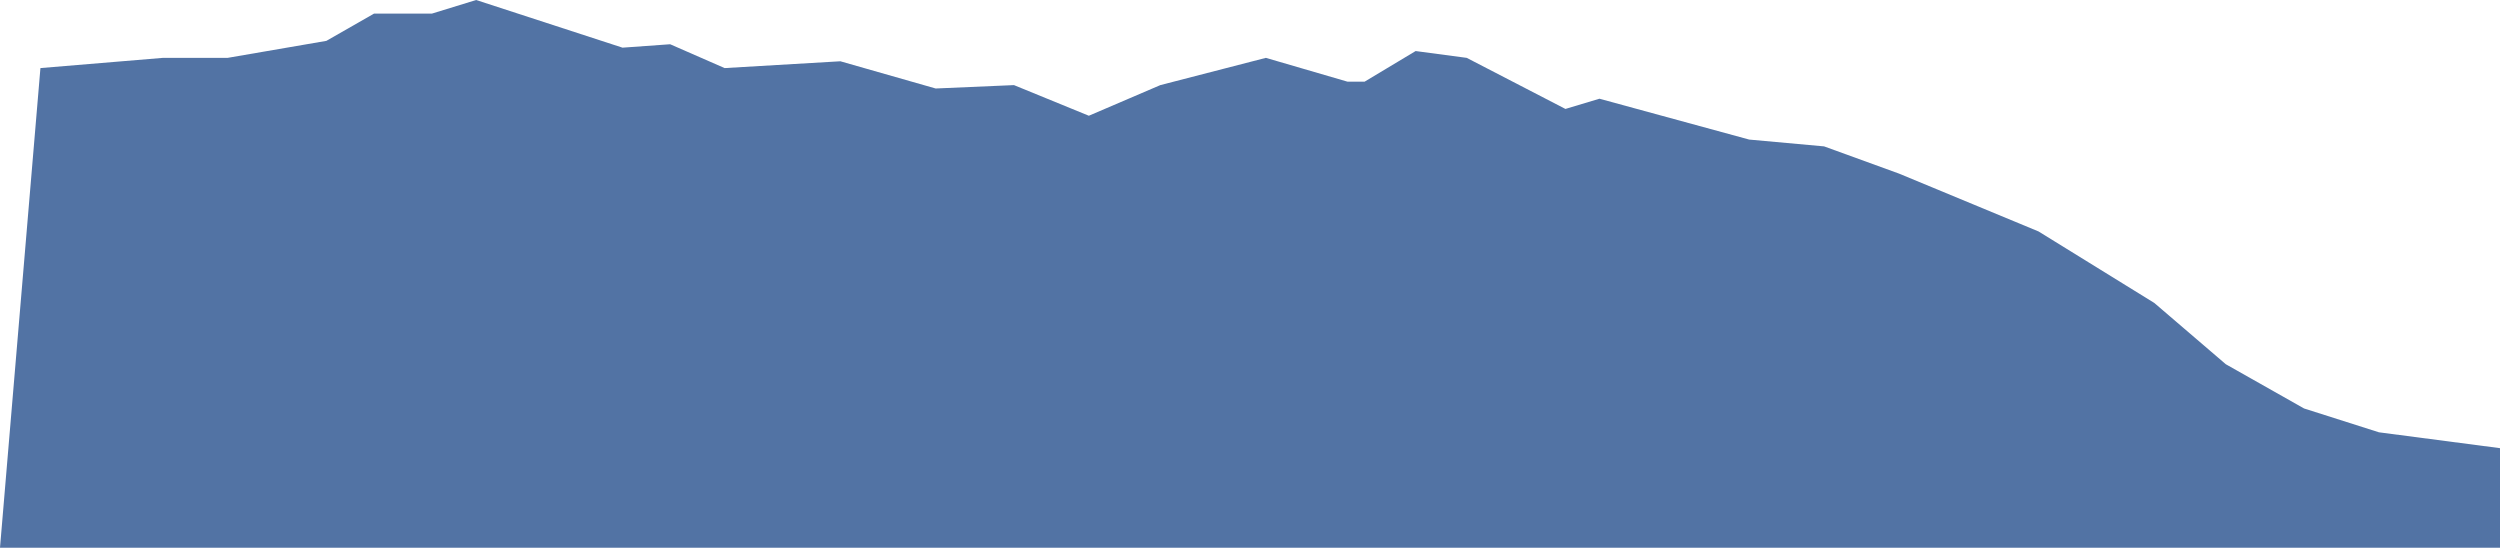 <svg xmlns="http://www.w3.org/2000/svg" viewBox="0 0 753.18 165.01"><defs><style>.cls-1{fill:#5273a4;}</style></defs><g id="Layer_2" data-name="Layer 2"><g id="Background"><polygon class="cls-1" points="12.18 20.51 49.1 17.43 68.59 17.43 98.33 12.31 112.68 4.1 130.12 4.1 143.45 0 187.55 14.36 201.9 13.33 218.31 20.51 253.18 18.46 281.89 26.66 305.48 25.64 328.04 34.87 349.58 25.64 381.37 17.43 405.98 24.61 411.11 24.61 426.49 15.38 441.88 17.43 471.62 32.82 481.87 29.74 526.99 42.05 549.55 44.1 572.12 52.3 614.16 69.73 649.03 91.27 670.57 109.73 694.15 123.06 716.71 130.24 753.18 135.02 753.18 165.01 0 165.01 12.18 20.51"/></g></g></svg>